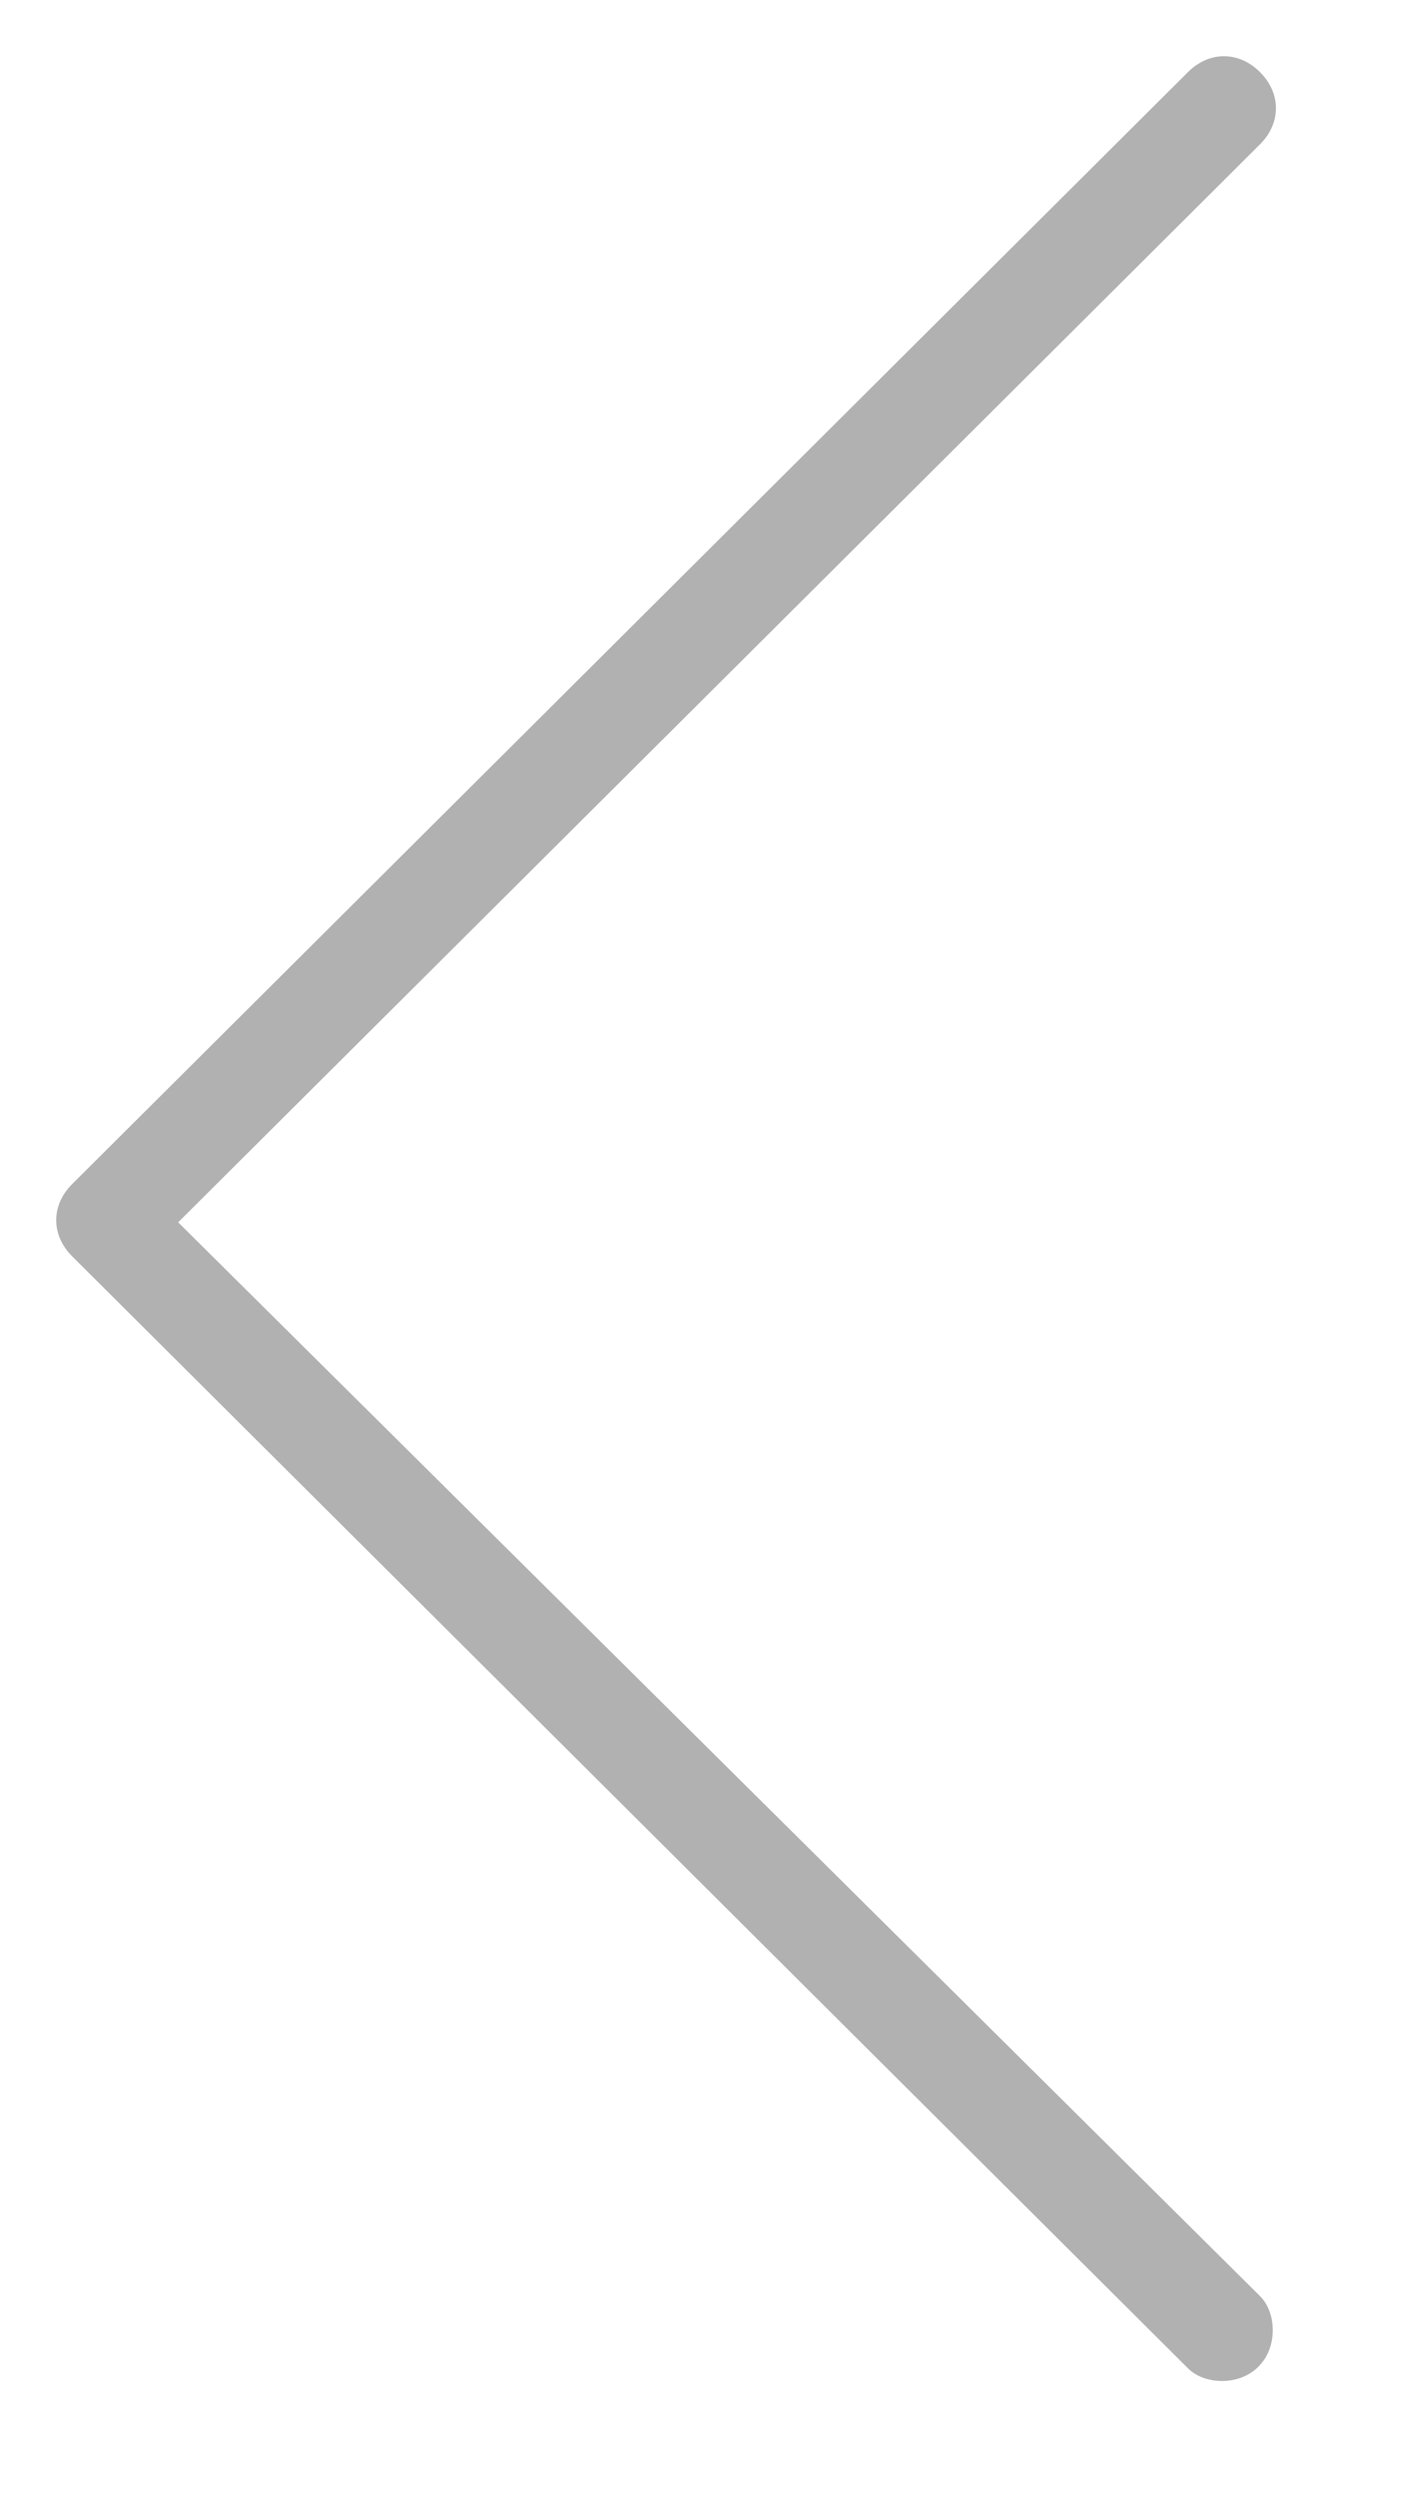 <?xml version="1.0" encoding="utf-8"?>
<!-- Generator: Adobe Illustrator 24.3.0, SVG Export Plug-In . SVG Version: 6.00 Build 0)  -->
<svg version="1.1" id="Layer_1" xmlns="http://www.w3.org/2000/svg" xmlns:xlink="http://www.w3.org/1999/xlink" x="0px" y="0px"
	 viewBox="0 0 33.4 58.9" style="enable-background:new 0 0 33.4 58.9;" xml:space="preserve">
<style type="text/css">
	.st0{fill:#EC1E39;stroke:#EC1E39;stroke-width:0.25;stroke-miterlimit:10;}
	.st1{fill:none;stroke:#000000;stroke-width:2;stroke-miterlimit:10;}
	.st2{fill:none;stroke:#FFFFFF;stroke-width:2;stroke-miterlimit:10;}
	.st3{fill:#FFFFFF;}
	.st4{fill:#C53A19;}
	.st5{fill:#7D98A9;}
	.st6{fill:#010002;}
	.st7{fill:#030104;}
	.st8{fill-rule:evenodd;clip-rule:evenodd;fill:#EC1E39;}
	.st9{fill:#2F2F2F;}
	.st10{fill-rule:evenodd;clip-rule:evenodd;}
	.st11{fill-rule:evenodd;clip-rule:evenodd;fill:#FFFFFF;}
	.st12{fill:#F44336;}
	.st13{fill:#B1B1B1;}
</style>
<path class="st13" d="M28.8,56.1c0.7,0,1.2-0.5,1.2-1.2c0,0,0,0,0,0c0-0.3-0.1-0.6-0.3-0.8L4.2,28.8L29.7,3.4c0.5-0.5,0.5-1.2,0-1.7
	c0,0,0,0,0,0c-0.5-0.5-1.2-0.5-1.7,0c0,0,0,0,0,0L1.7,27.9c-0.5,0.5-0.5,1.2,0,1.7c0,0,0,0,0,0L28,55.8C28.2,56,28.5,56.1,28.8,56.1
	z"/>
</svg>

